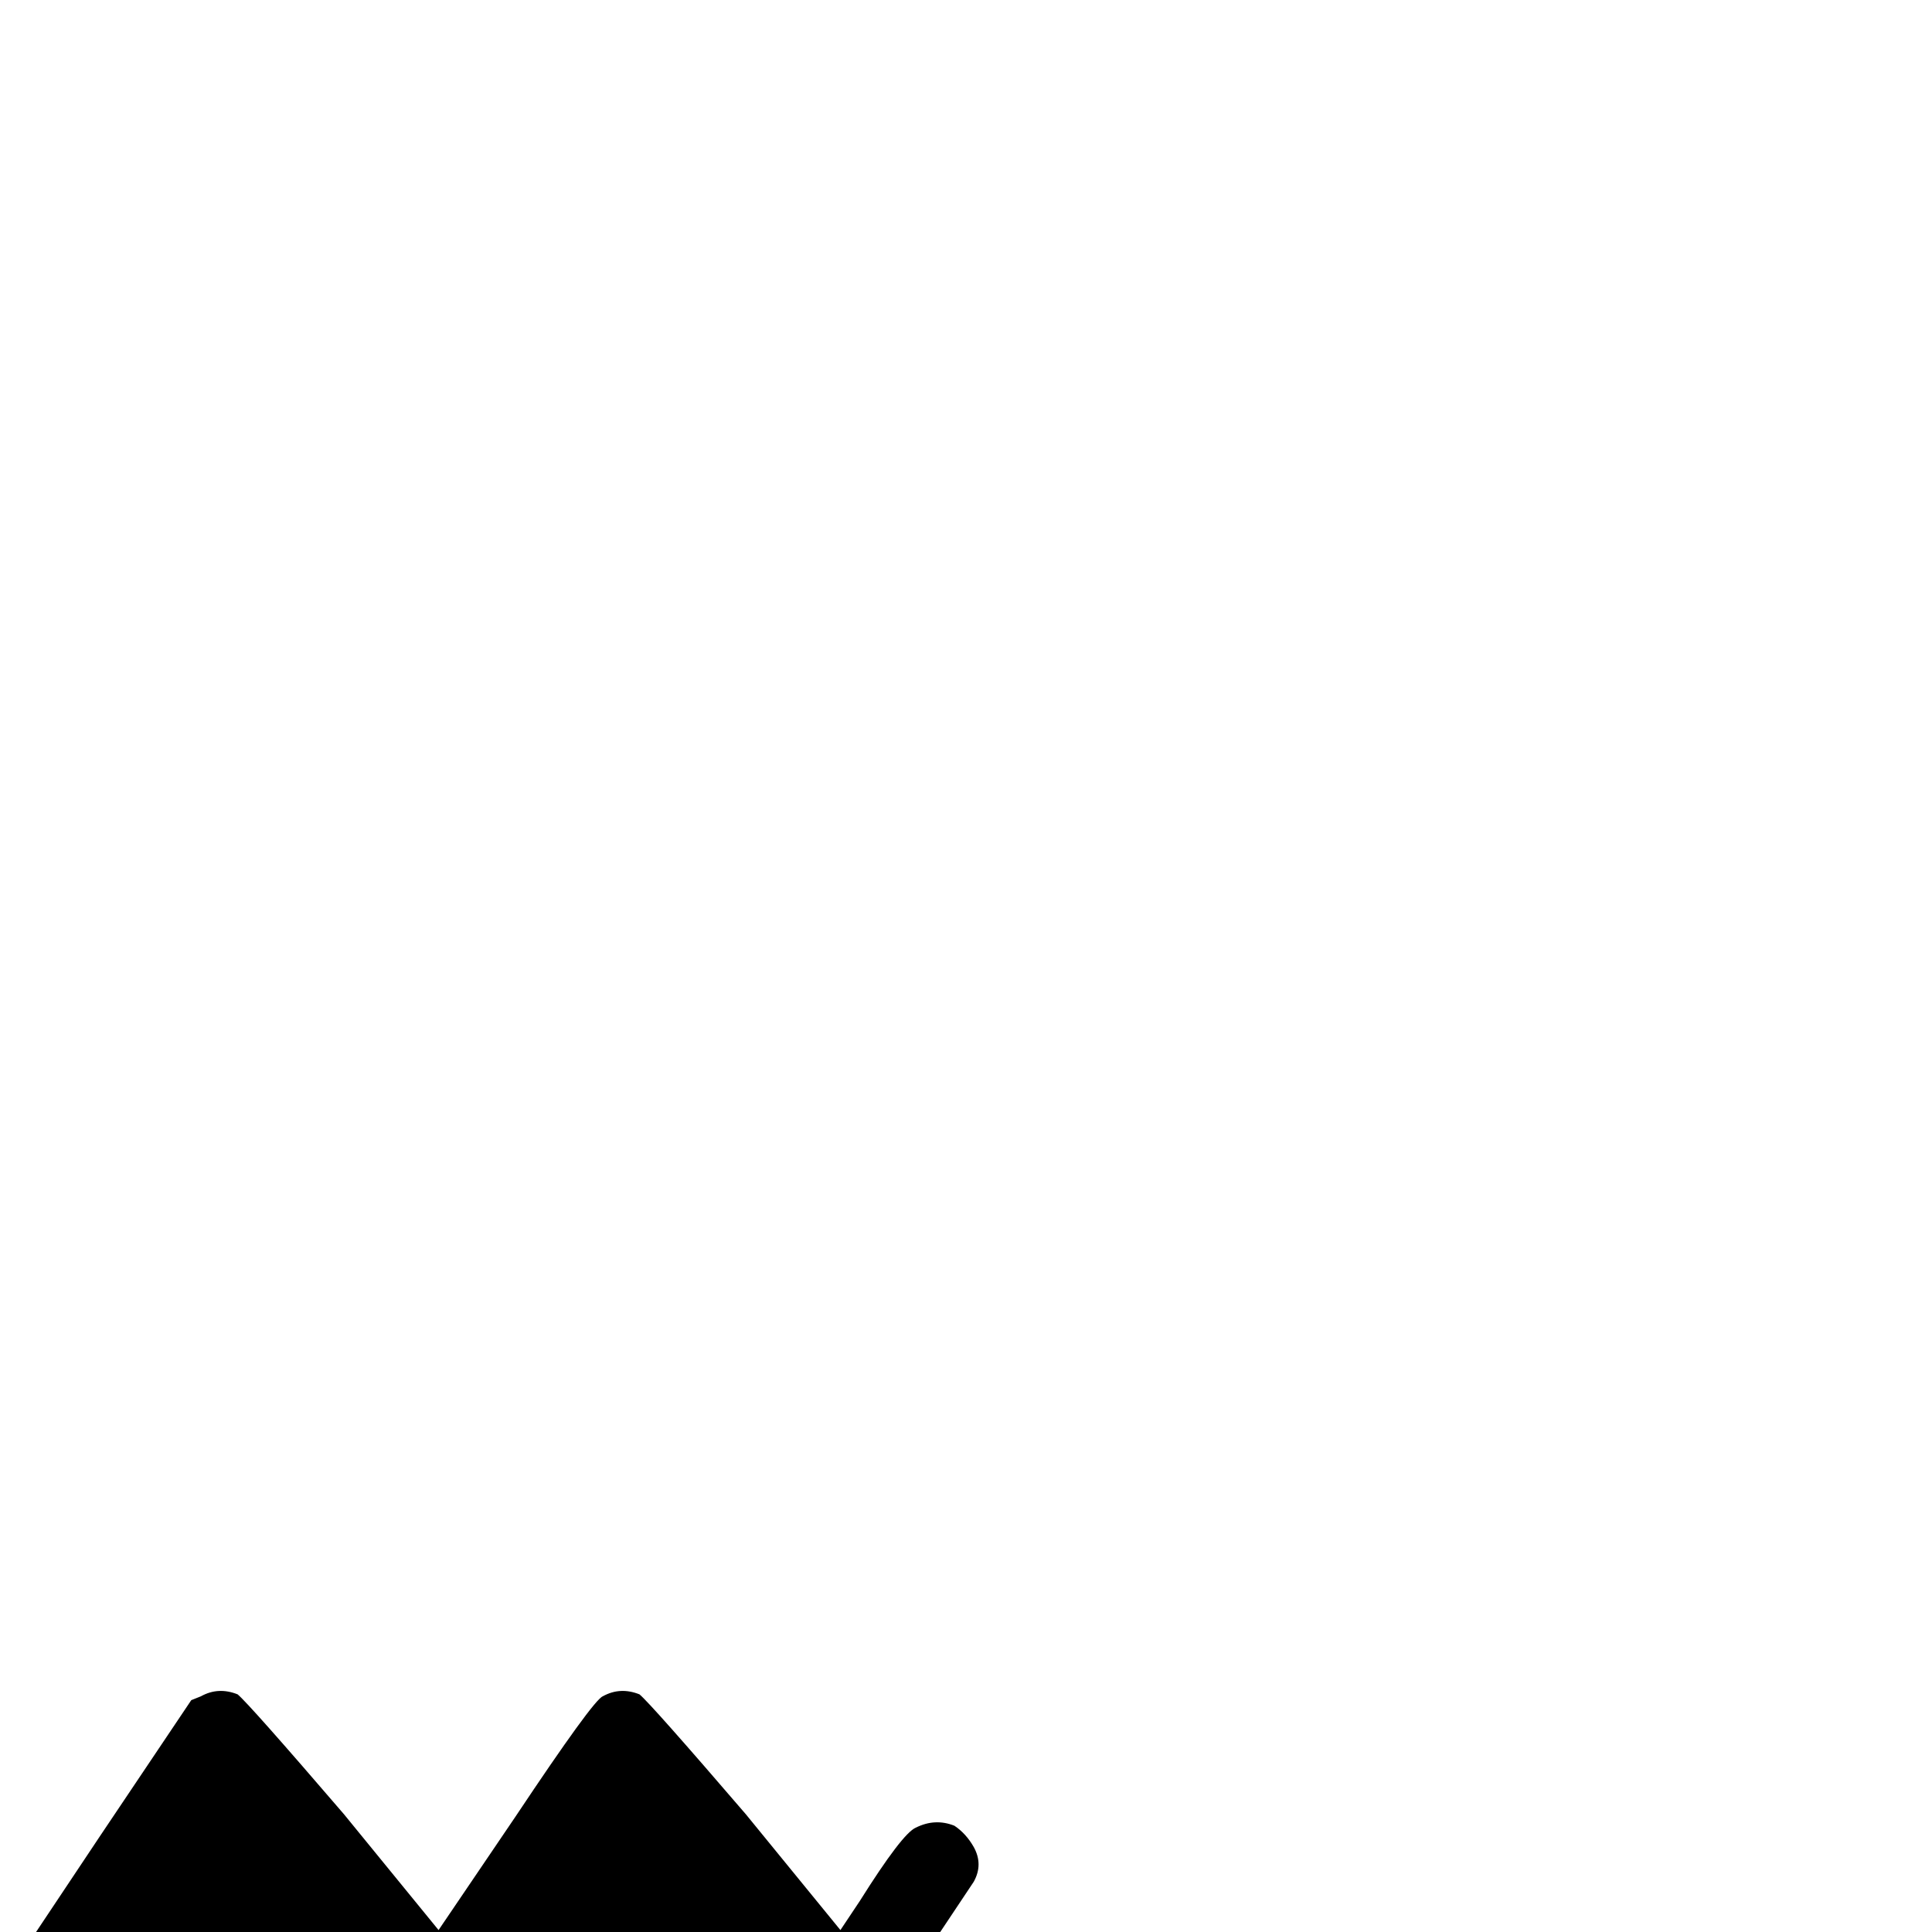 <?xml version="1.0" standalone="no"?>
<!DOCTYPE svg PUBLIC "-//W3C//DTD SVG 1.1//EN" "http://www.w3.org/Graphics/SVG/1.1/DTD/svg11.dtd" >
<svg viewBox="-253 -200 1000 1000">
  <g transform="matrix(1 0 0 -1 0 800)">
   <path fill="currentColor"
d="M-149 122q9 5 19 1q6 -5 55 -62l49 -60l40 59q40 60 45 62q9 5 19 1q6 -5 55 -62l49 -60l10 15q22 35 29 38q10 5 20 1q6 -4 10 -11q5 -9 0 -18l-50 -75l-46 -70l-6 -3q-9 -5 -19 -1q-6 5 -55 62l-49 60l-40 -59q-40 -60 -45 -62q-9 -5 -19 -1q-6 5 -55 62l-49 60
l-10 -15q-22 -35 -29 -38q-10 -6 -19 -1q-7 4 -11 11q-4 9 0 19l50 75l47 70z" />
  </g>

</svg>
